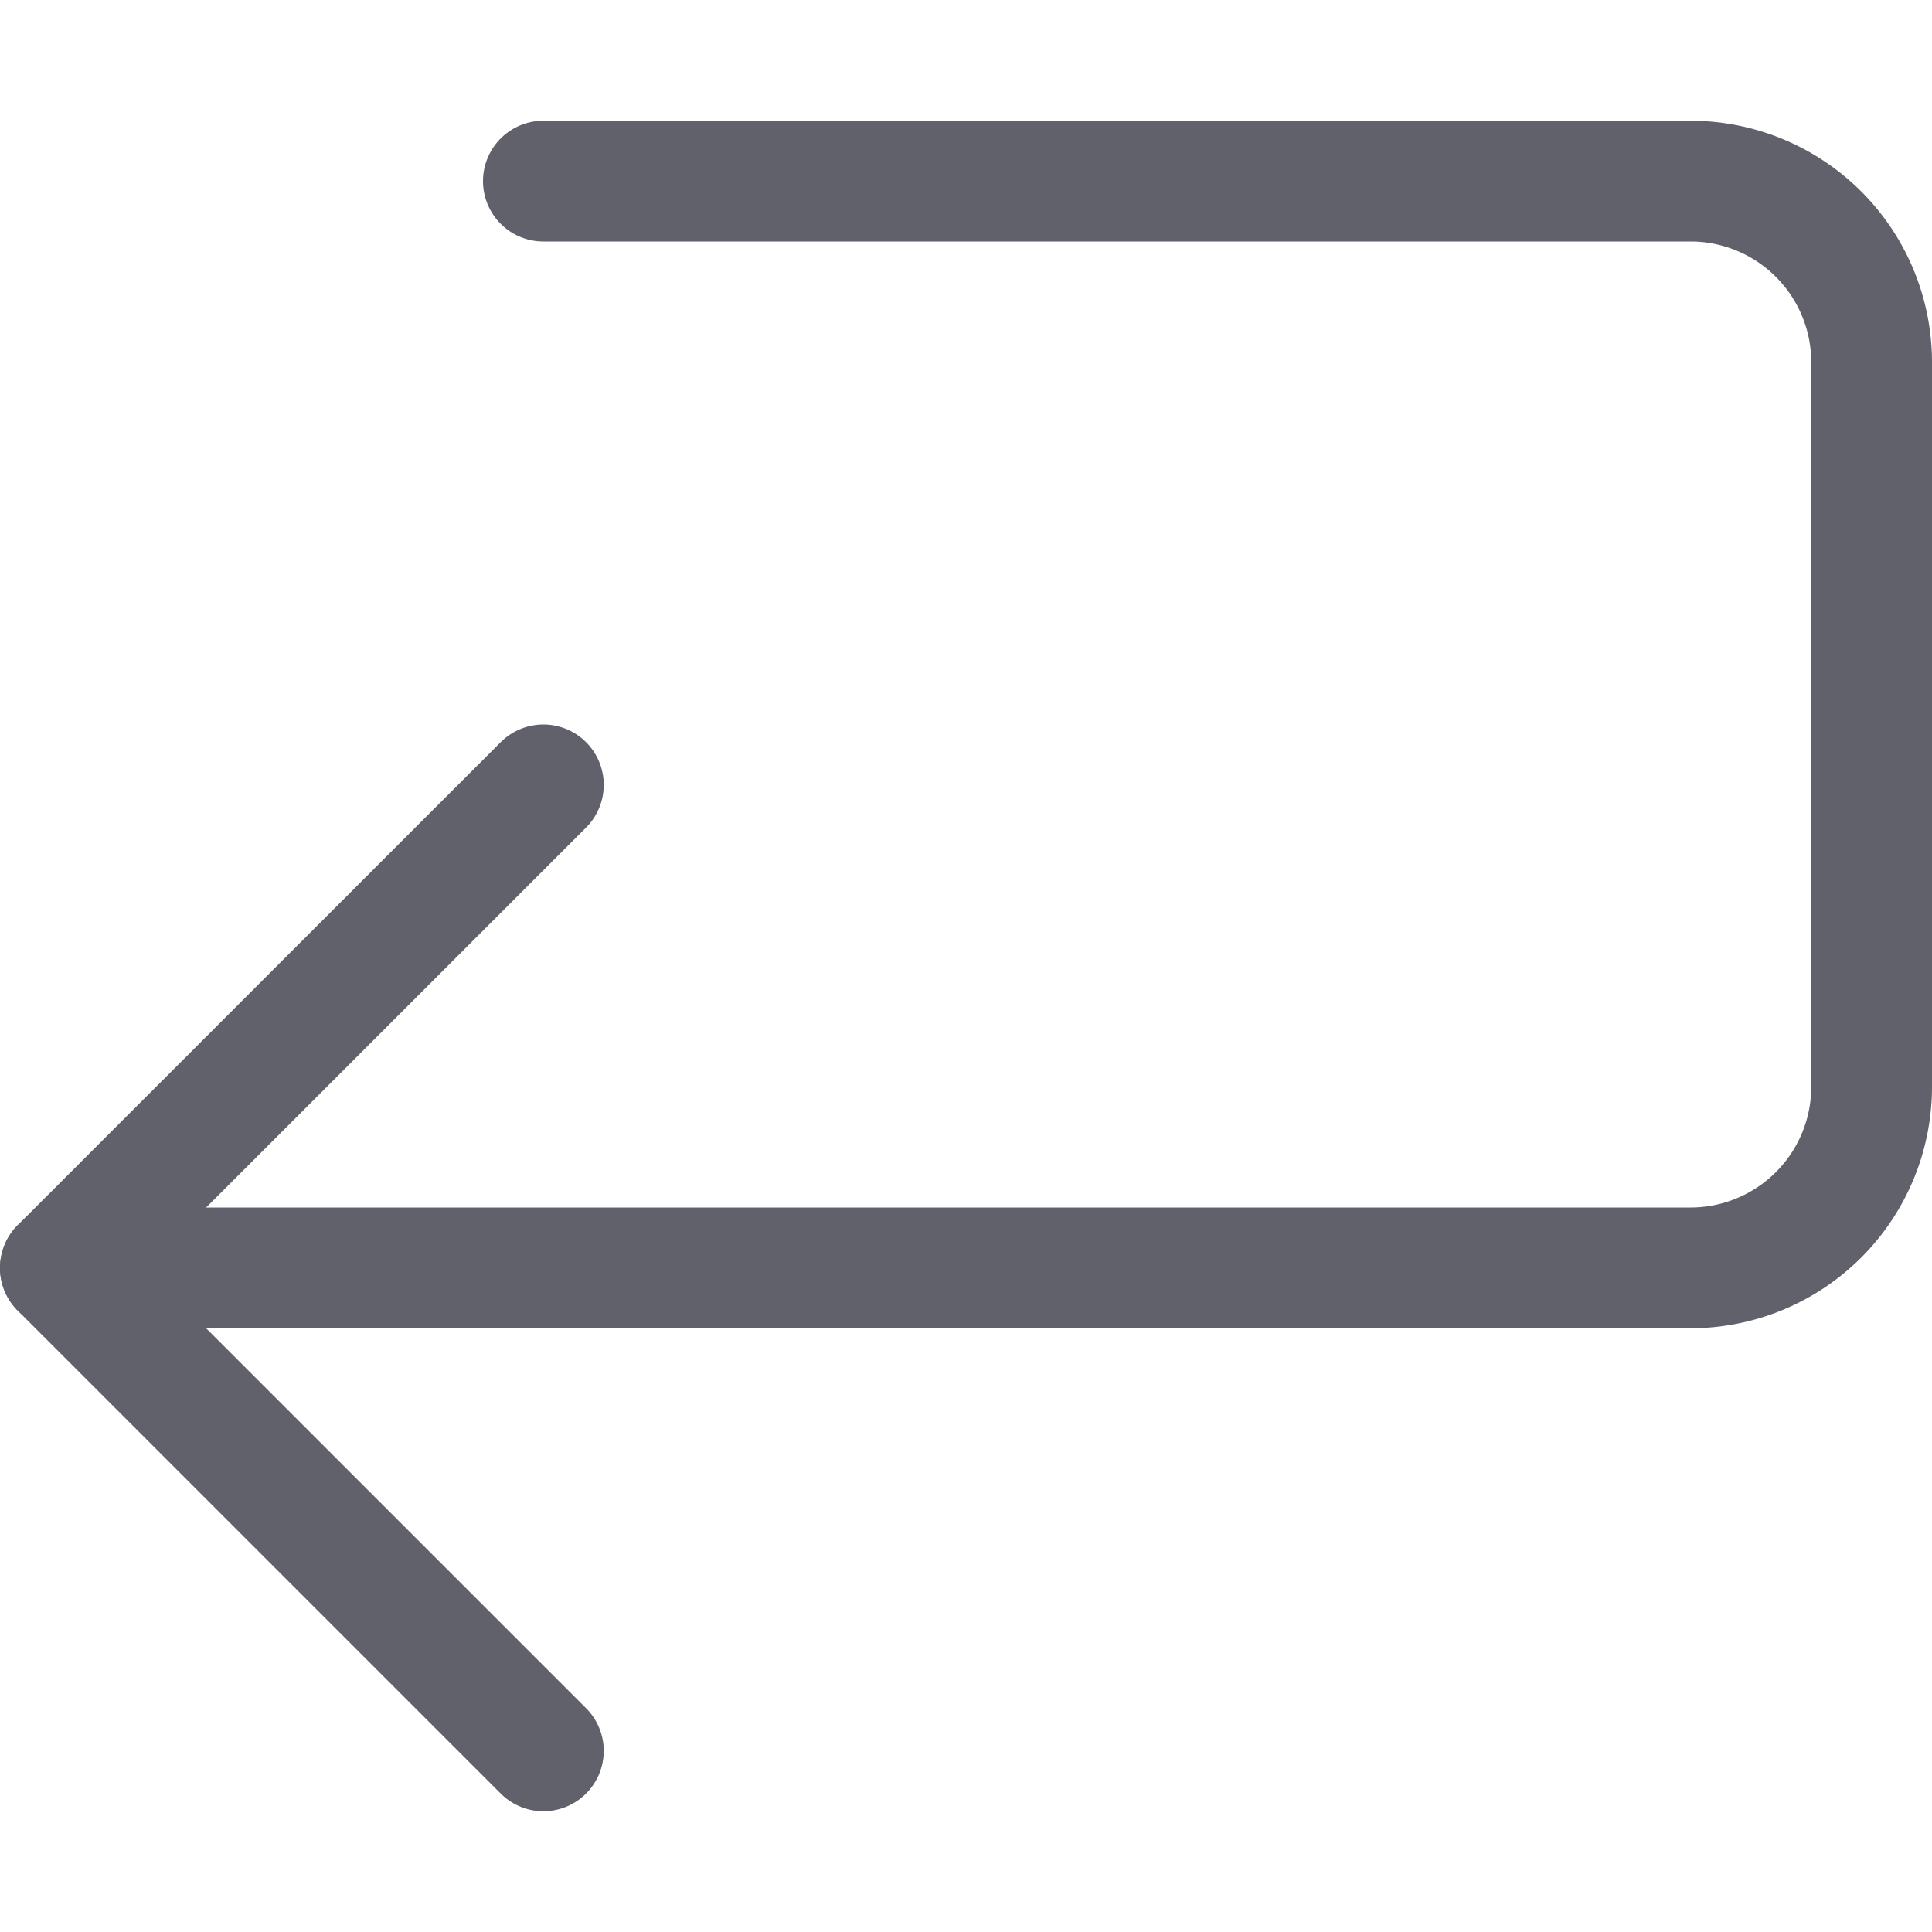 <svg xmlns="http://www.w3.org/2000/svg" height="24" width="24" viewBox="0 0 16 16"><path d="M.5,10.5H14A1.5,1.5,0,0,0,15.5,9V3A1.5,1.5,0,0,0,14,1.5H4.5" fill="none" stroke="#61616b" stroke-linecap="round" stroke-linejoin="round"></path><polyline points="4.5 6.5 0.5 10.5 4.5 14.5" fill="none" stroke="#61616b" stroke-linecap="round" stroke-linejoin="round"></polyline></svg>